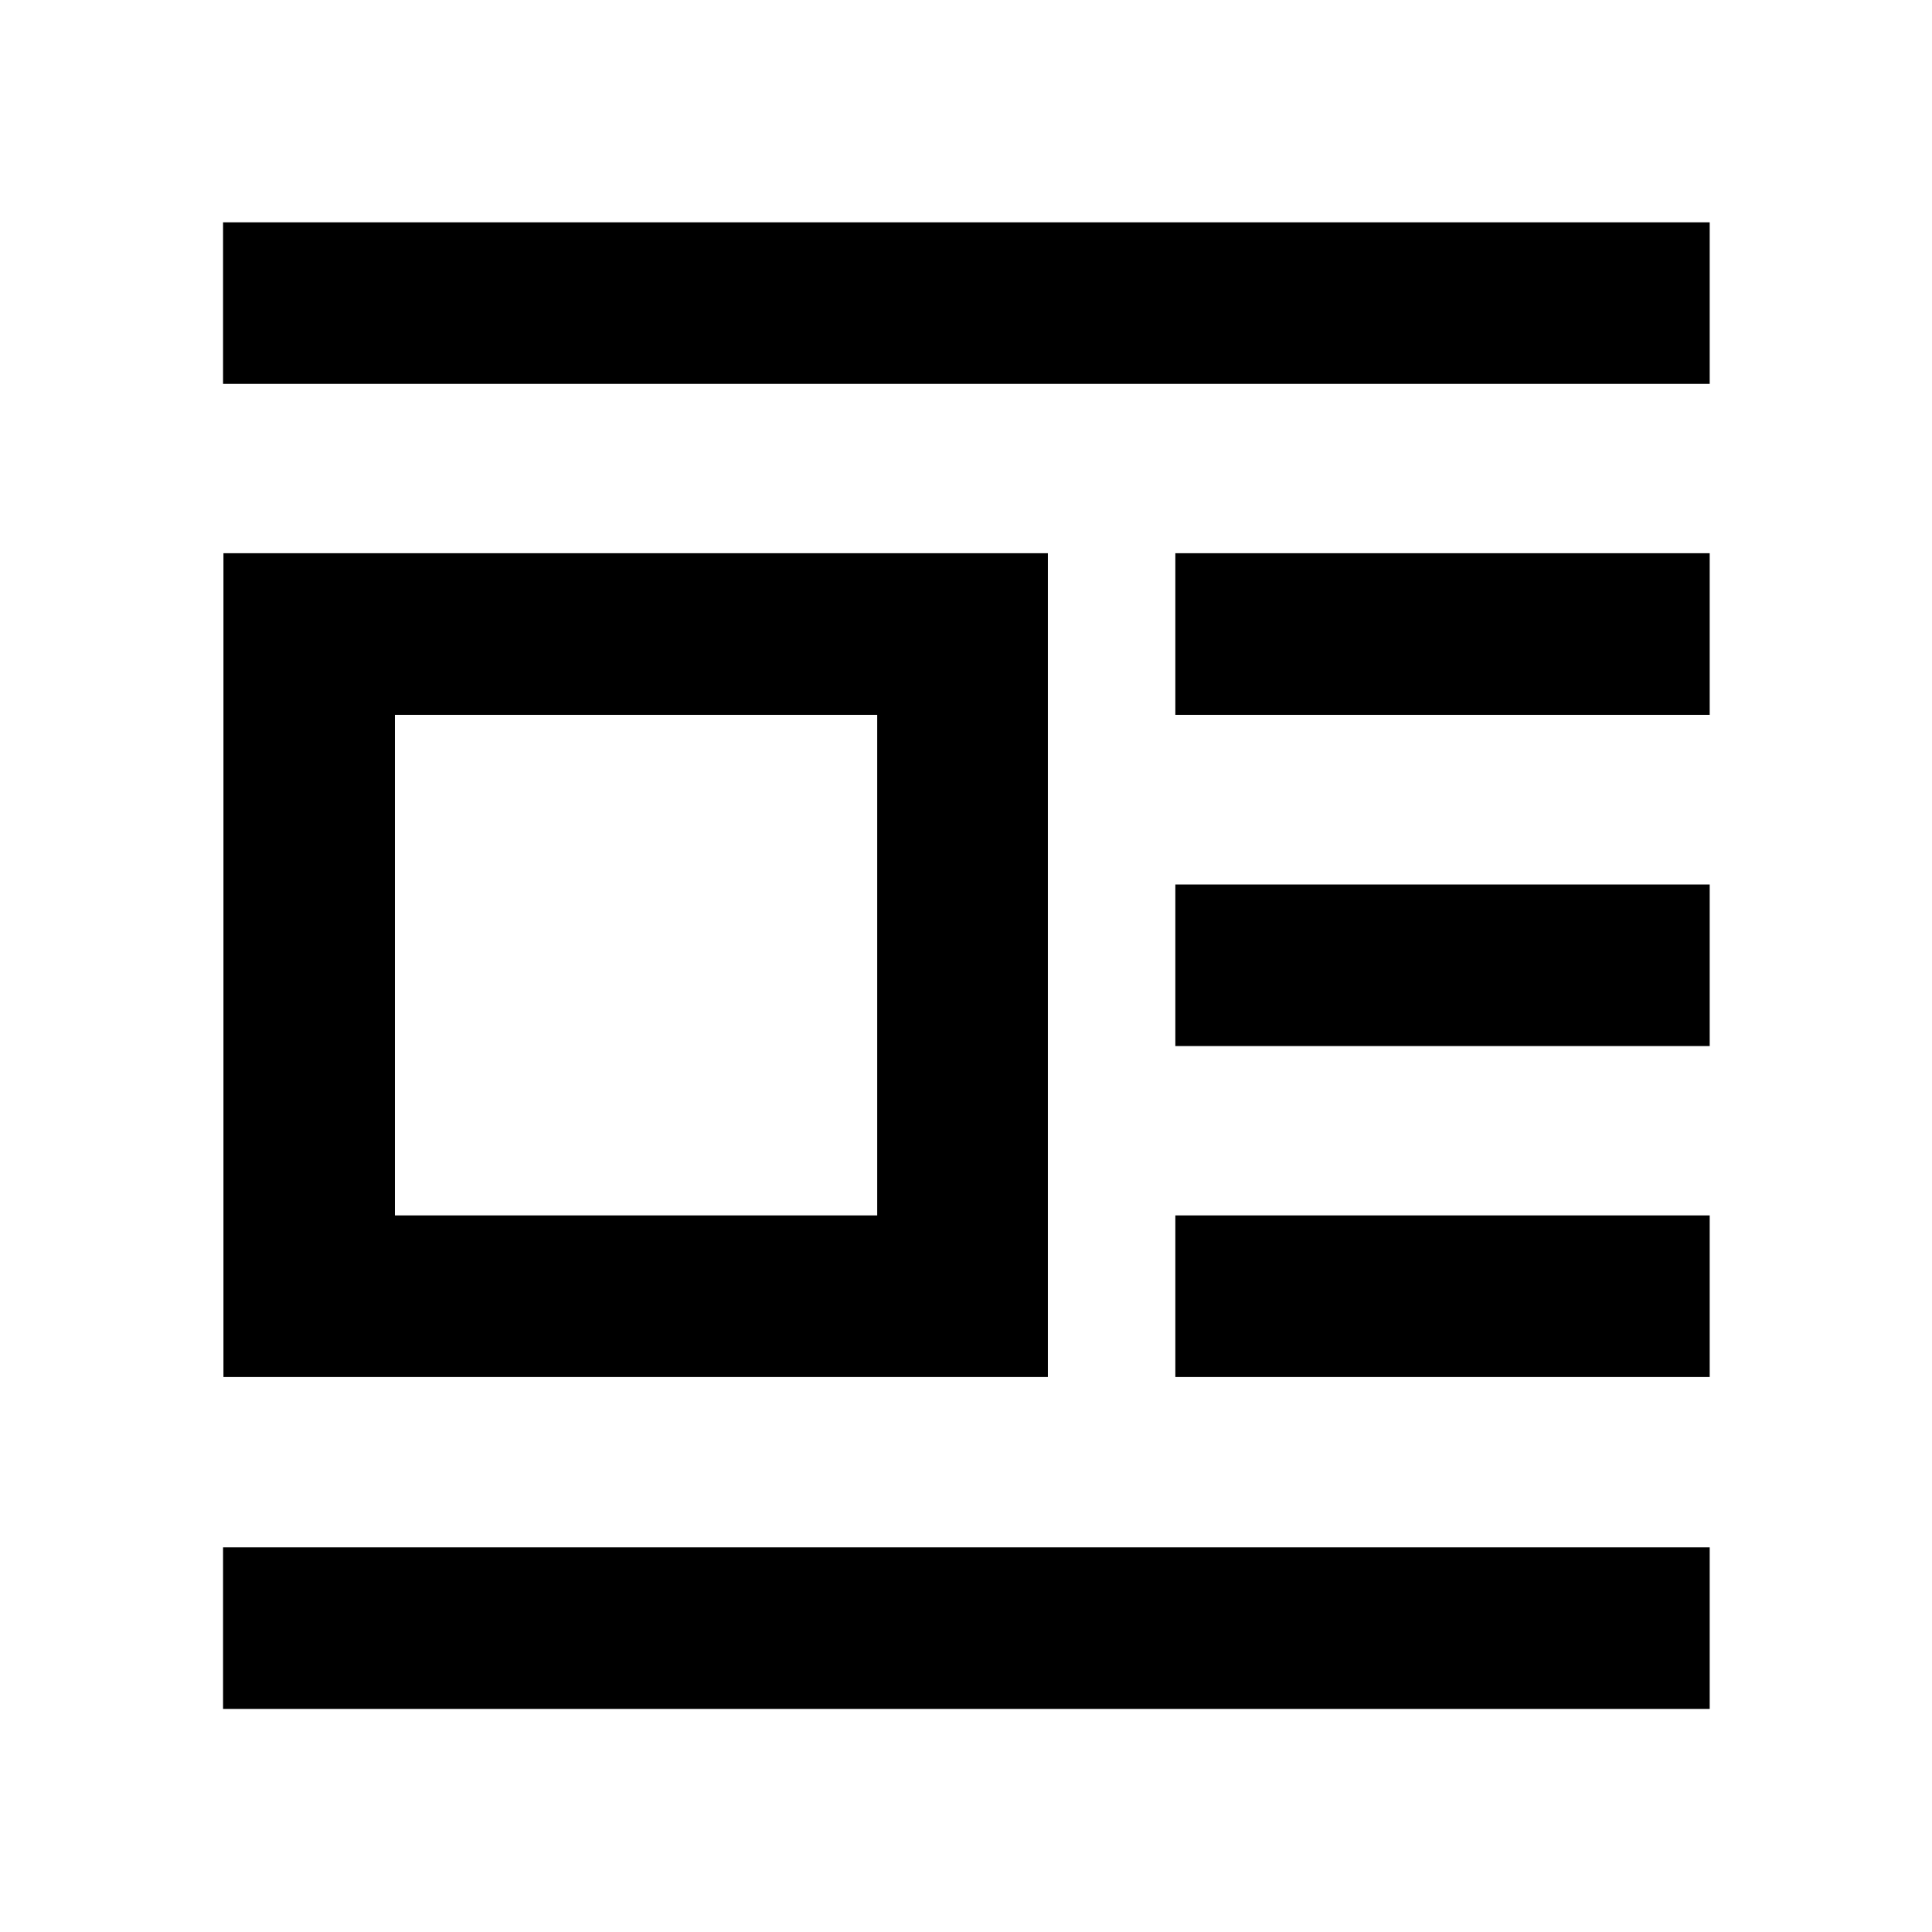<svg xmlns="http://www.w3.org/2000/svg" height="40" viewBox="0 -960 960 960" width="40"><path d="M111.03-275.77V-685.1h409.66v409.33H111.03Zm85.19-80.3h239.66v-248.74H196.22v248.74Zm-85.38-413.18v-80.29h738.7v80.29h-738.7Zm473.18 164.44v-80.29h265.52v80.29H584.02Zm0 164.6v-80.29h265.52v80.29H584.02Zm0 164.44v-80.3h265.52v80.3H584.02ZM110.84-110.84v-80.29h738.7v80.29h-738.7Z"/></svg>
